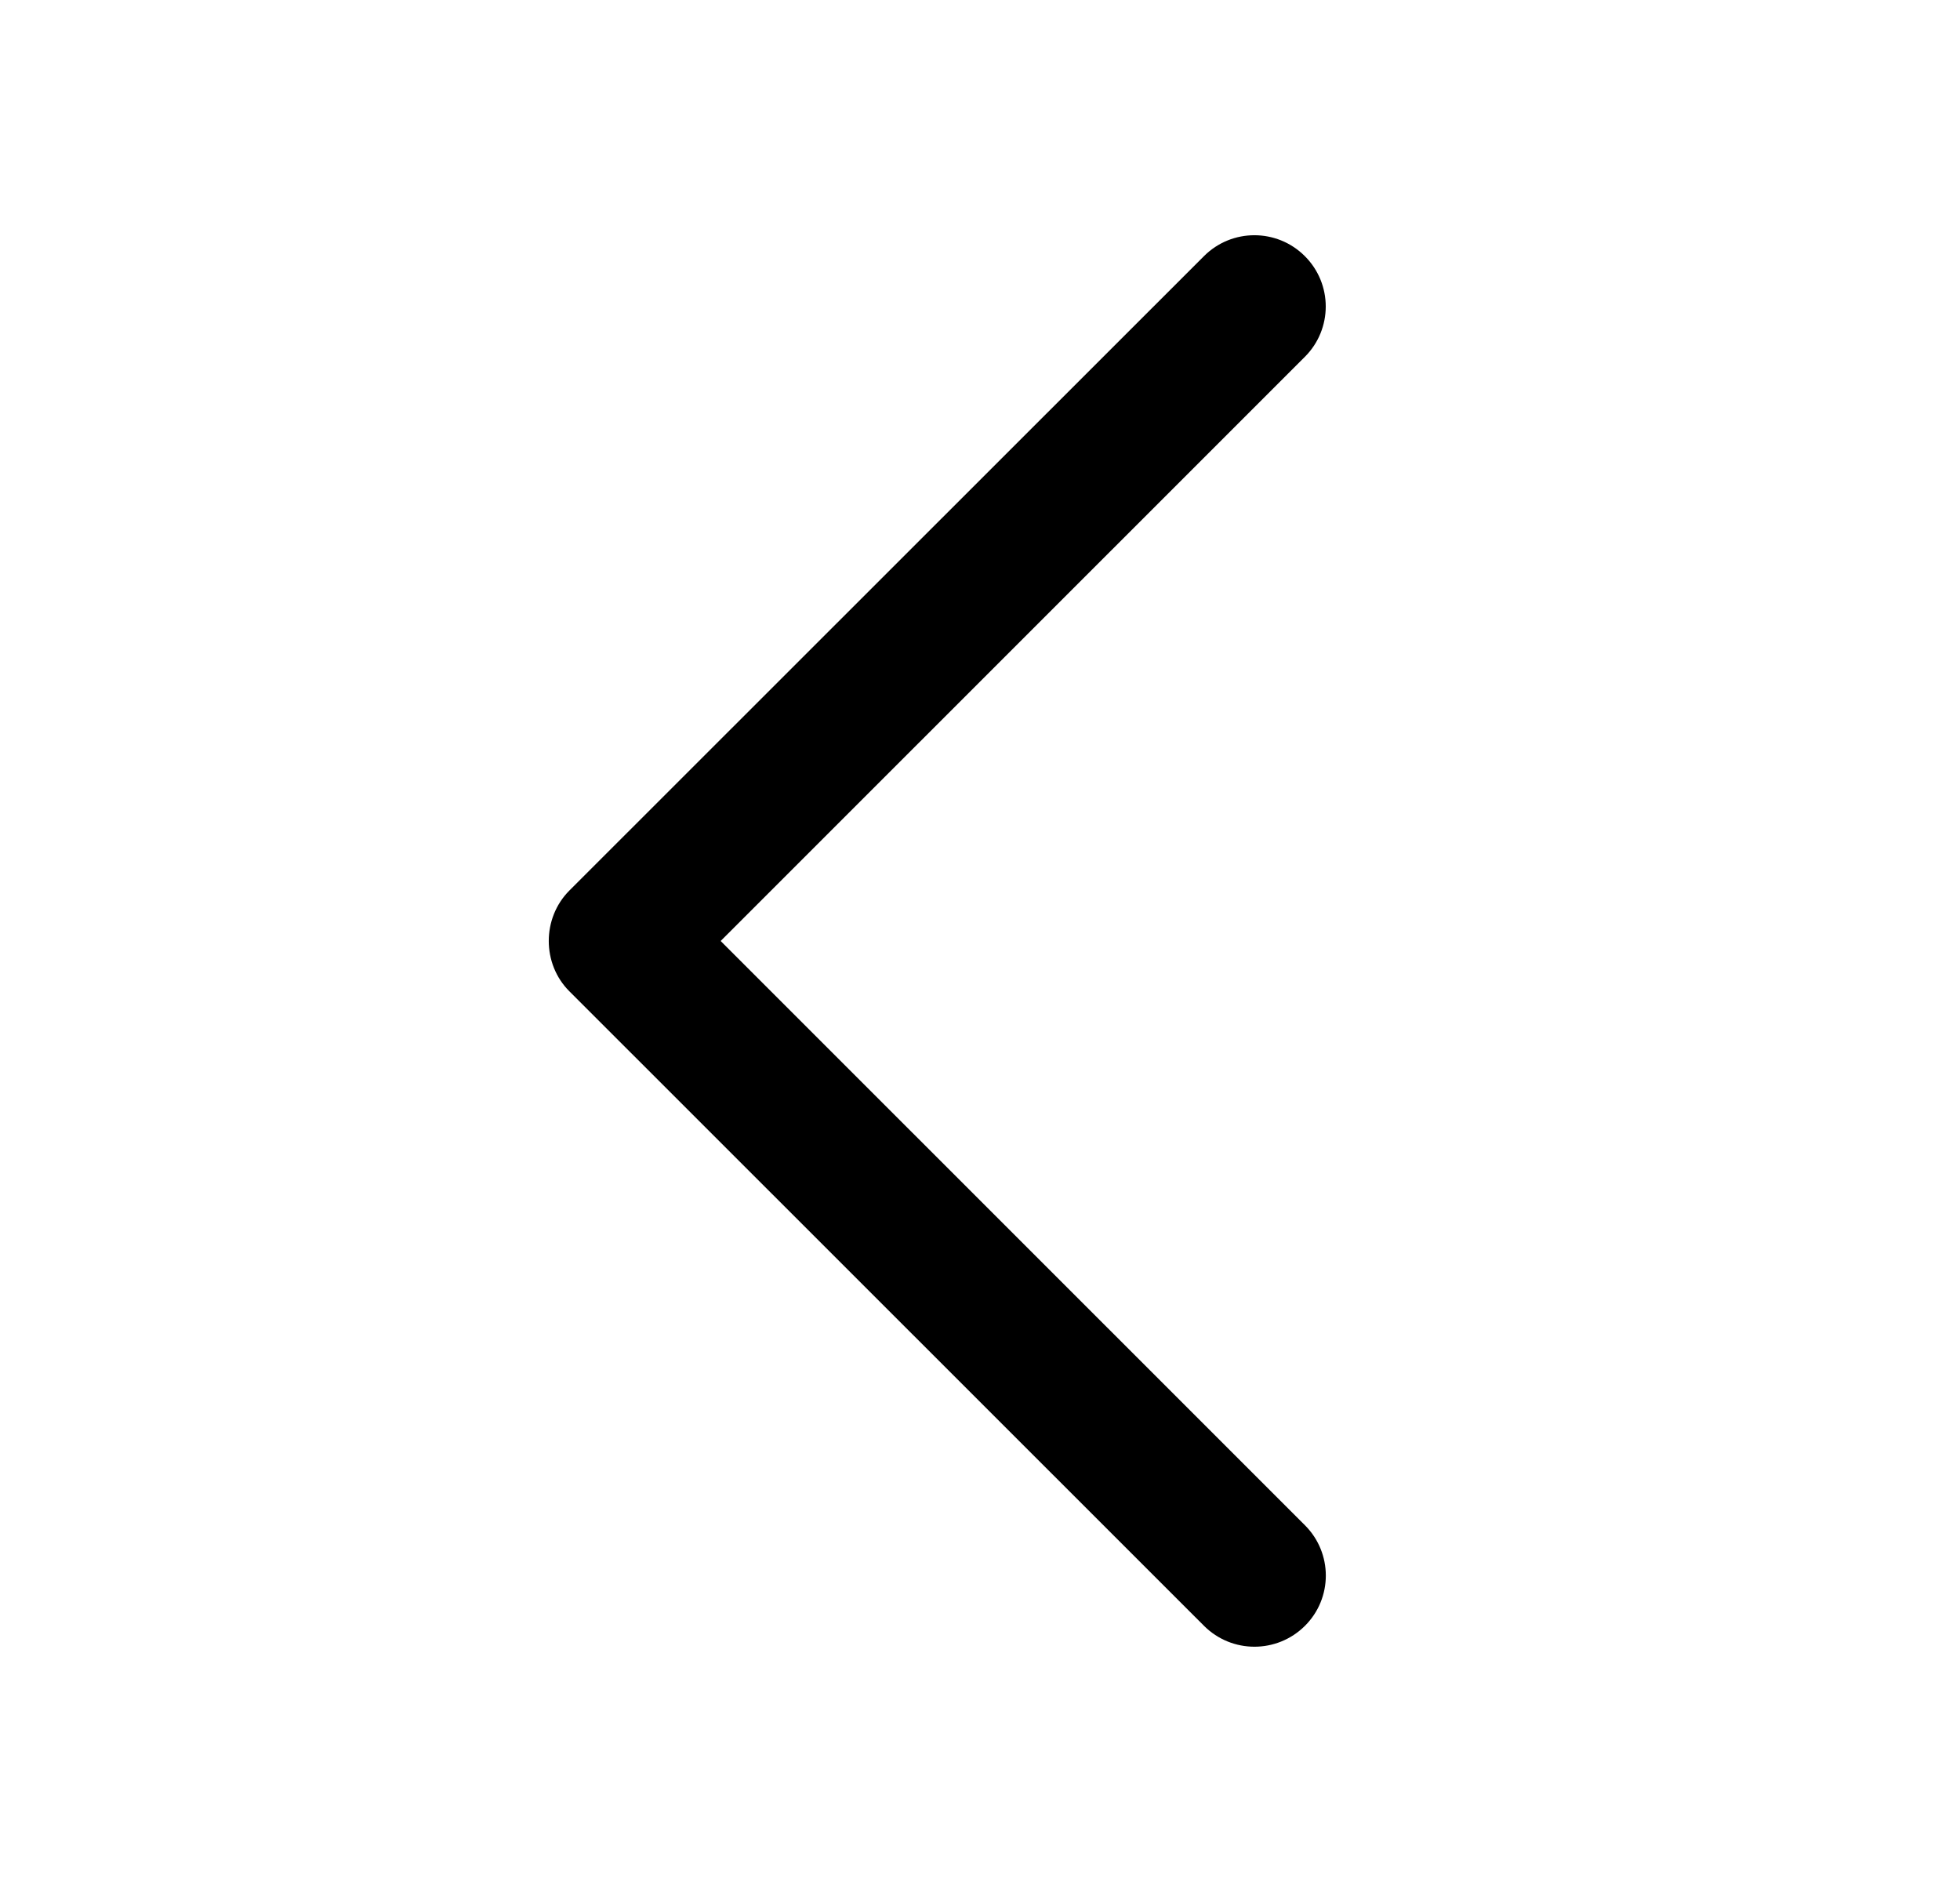 <svg width="25" height="24" viewBox="0 0 25 24" fill="none" xmlns="http://www.w3.org/2000/svg">
<path d="M7.263 12.642L15.358 20.734C15.713 21.088 16.288 21.088 16.644 20.734C17 20.38 17 19.805 16.644 19.45L9.192 12L16.643 4.551C16.999 4.196 16.999 3.621 16.643 3.266C16.288 2.911 15.712 2.911 15.357 3.266L7.262 11.357C6.912 11.708 6.912 12.293 7.263 12.642Z" fill="black"/>
</svg>
